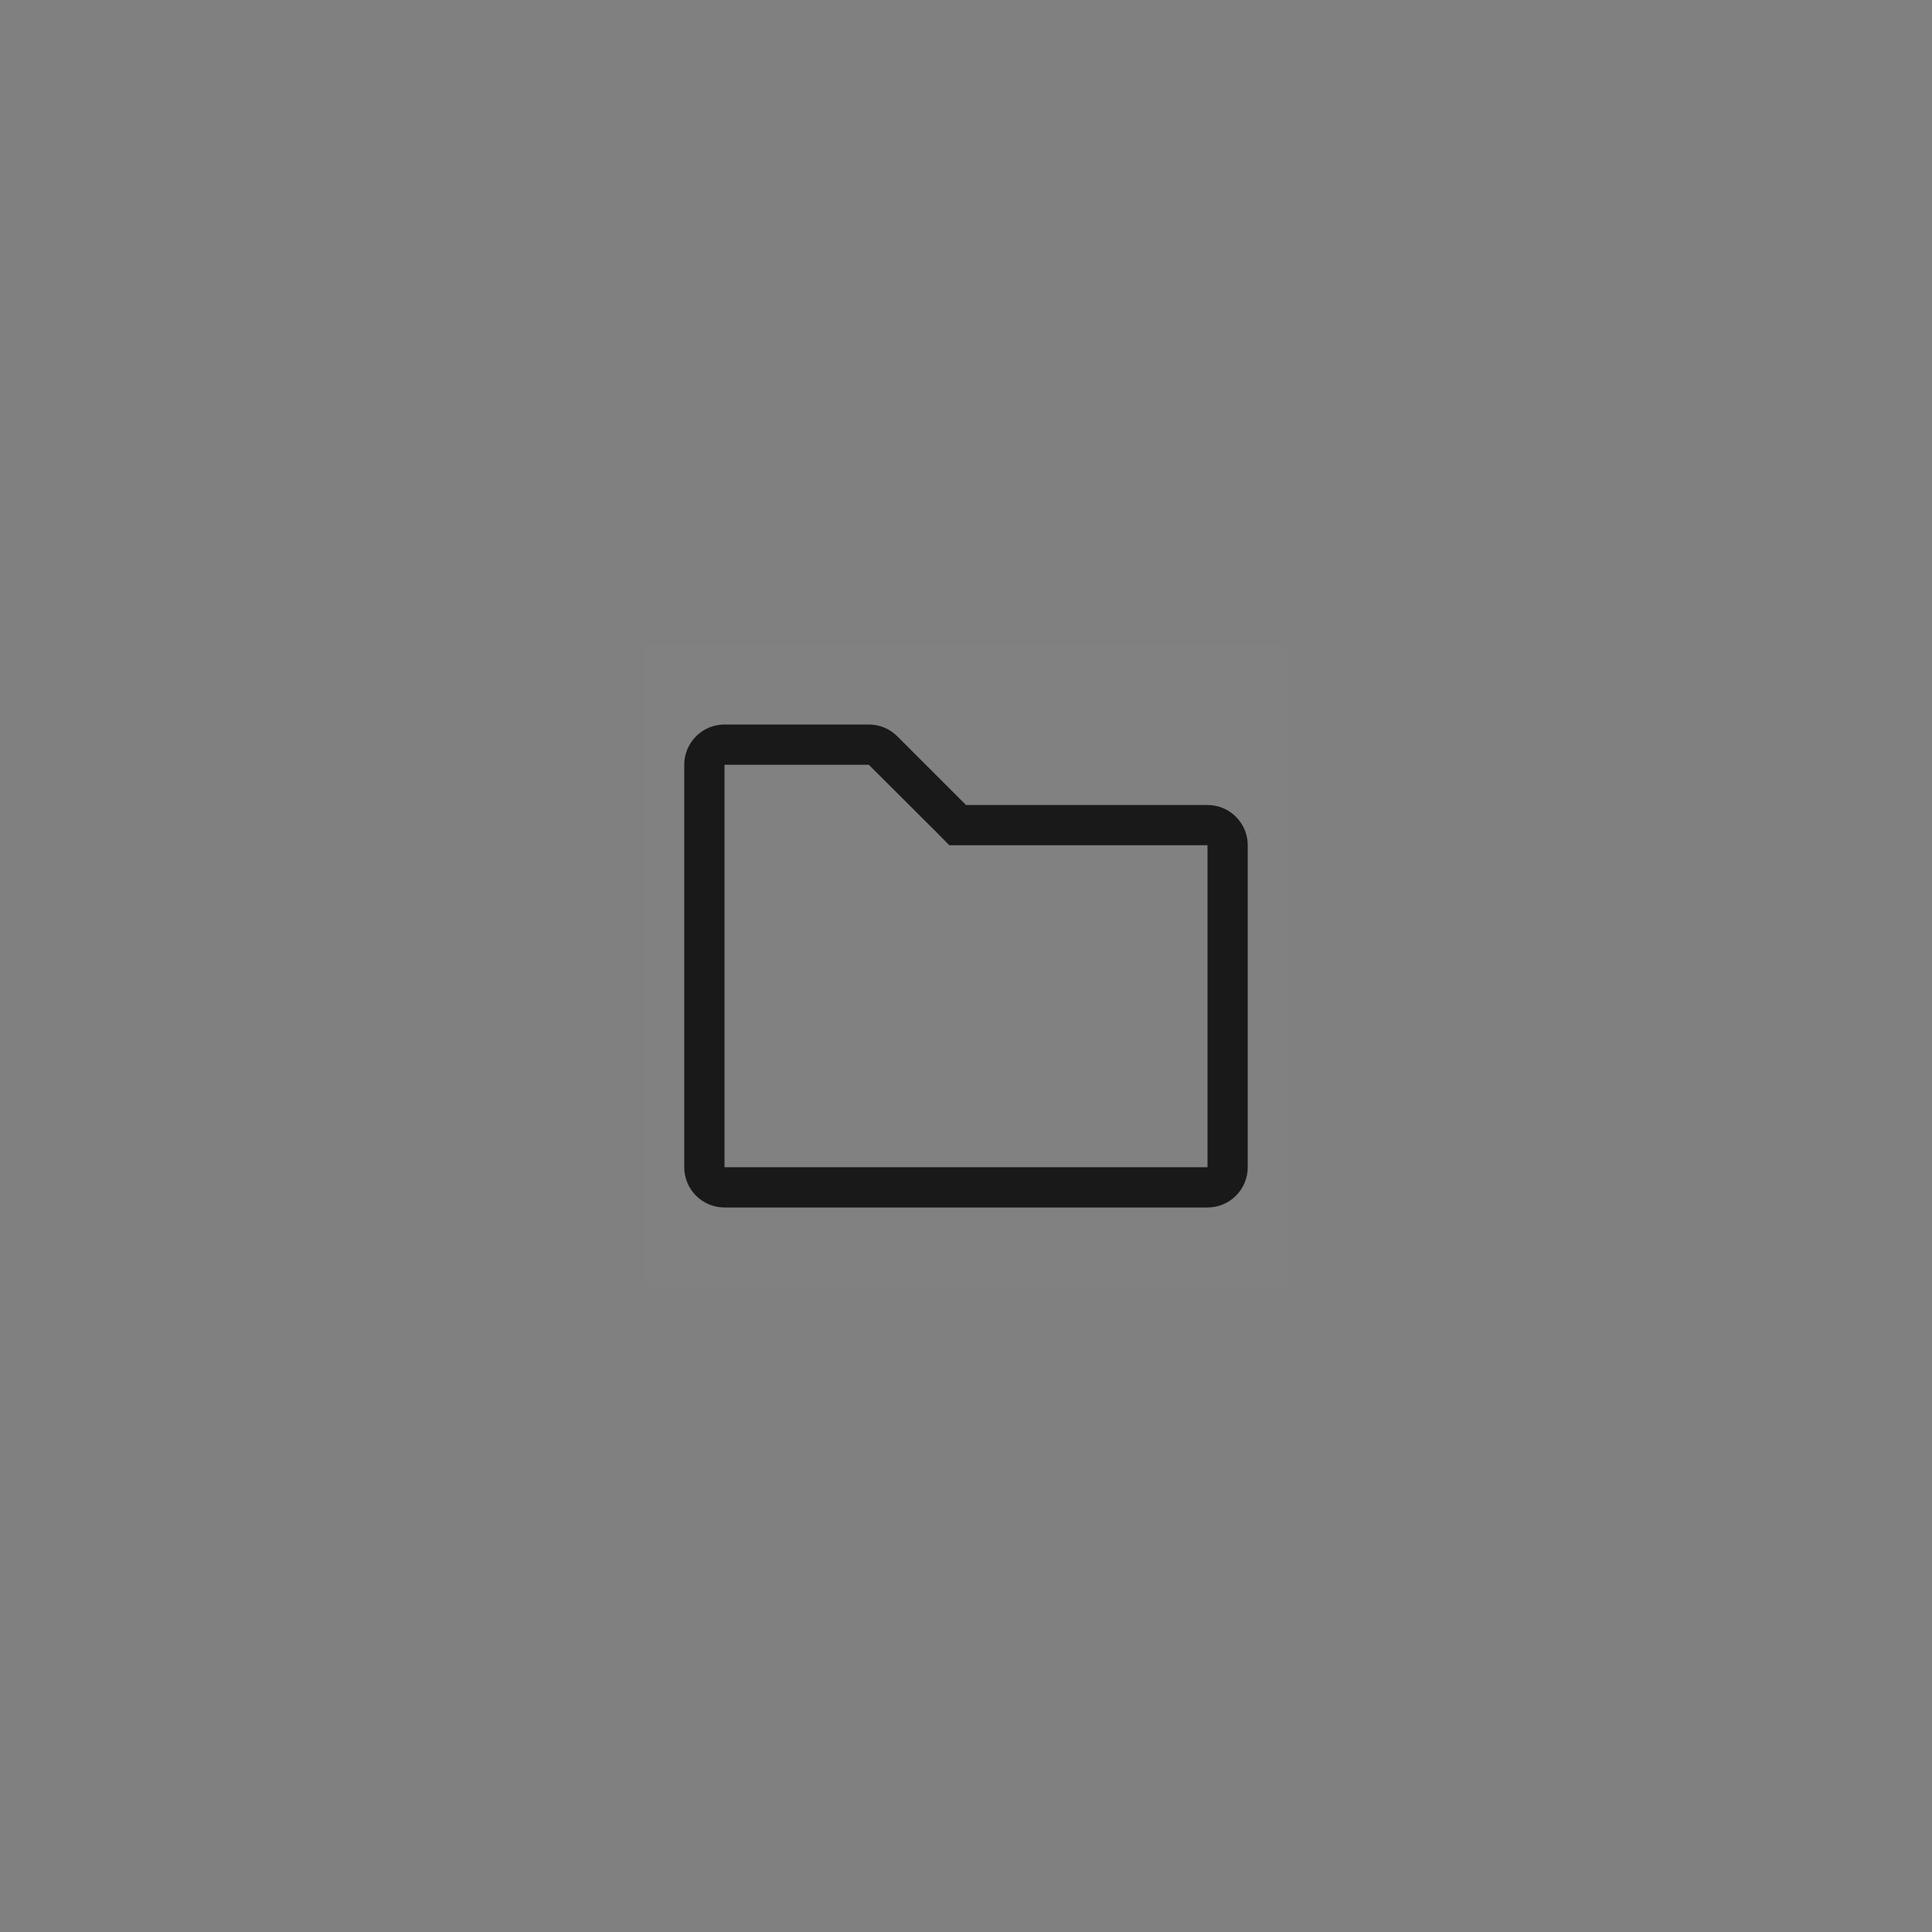 <svg width="48" height="48" viewBox="0 0 48 48" fill="none" xmlns="http://www.w3.org/2000/svg">
<rect x="0" y="0" width="48" height="48" fill="#808080" stroke="none"/>
<rect width="16" height="16" transform="translate(16 16)" fill="white" fill-opacity="0.01" style="mix-blend-mode:multiply"/>
<path d="M21.585 19L23.295 20.705L23.585 21H30V29H18V19H21.585ZM21.585 18H18C17.735 18 17.48 18.105 17.293 18.293C17.105 18.48 17 18.735 17 19V29C17 29.265 17.105 29.52 17.293 29.707C17.48 29.895 17.735 30 18 30H30C30.265 30 30.52 29.895 30.707 29.707C30.895 29.52 31 29.265 31 29V21C31 20.735 30.895 20.48 30.707 20.293C30.52 20.105 30.265 20 30 20H24L22.295 18.295C22.202 18.201 22.091 18.127 21.97 18.076C21.848 18.026 21.717 18 21.585 18Z" fill="#191919"/>
</svg>
